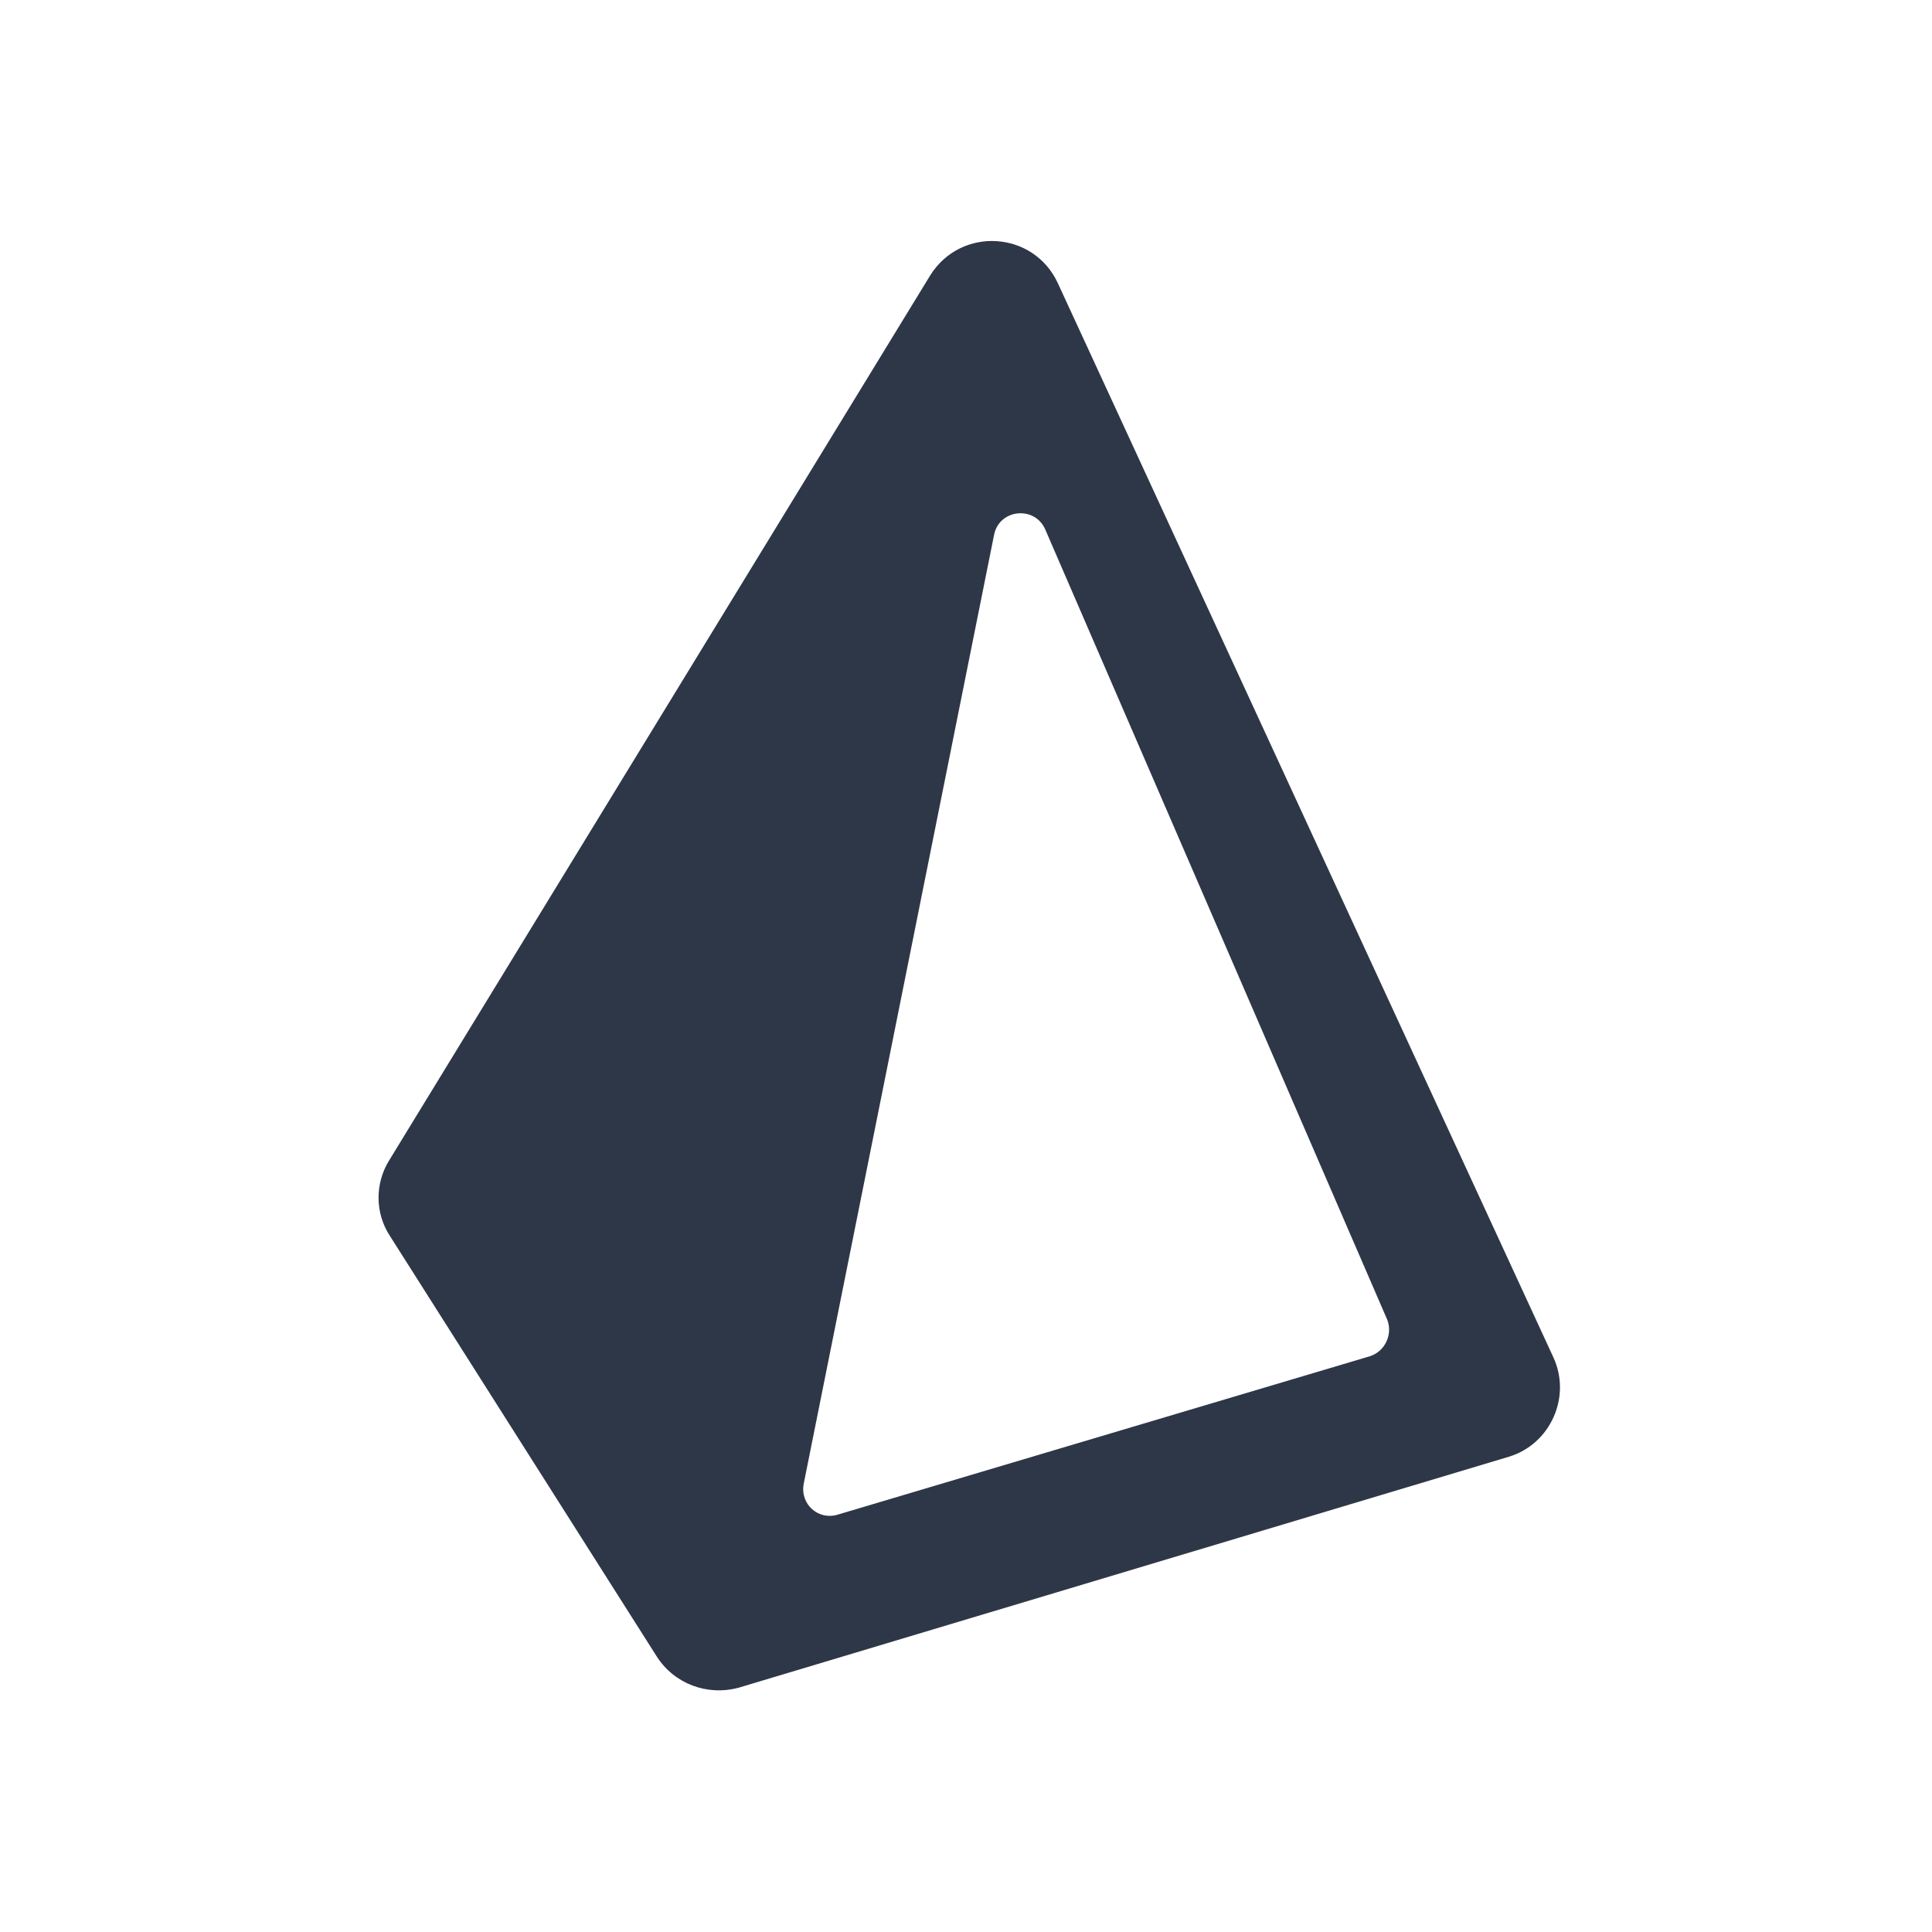 <svg width="200" height="200" version="1.1" viewBox="0 0 200 200" xml:space="preserve"
	xmlns:xlink="http://www.w3.org/1999/xlink" xmlns="http://www.w3.org/2000/svg">
	<style>
		.prisma {
			fill-rule: evenodd;
			fill: #2D3748;
		}
	</style>
	<rect width="200" height="200" style="fill: #fff; rx: 24;" />
	<path class="prisma" d="M40.3,120.1c-1.5,2.4-1.5,5.5,0.1,7.9L68,171.5c1.8,2.8,5.2,4.1,8.5,3.2l79.7-23.9c4.3-1.3,6.5-6.2,4.6-10.3
	L109.5,29.3c-2.5-5.4-10-5.9-13.2-0.8L40.3,120.1z M108.2,54.8c-1.1-2.5-4.8-2.1-5.3,0.6l-19.7,98.2c-0.4,2.1,1.5,3.8,3.5,3.2
	l55.1-16.4c1.6-0.5,2.4-2.3,1.8-3.8L108.2,54.8z" />
</svg>